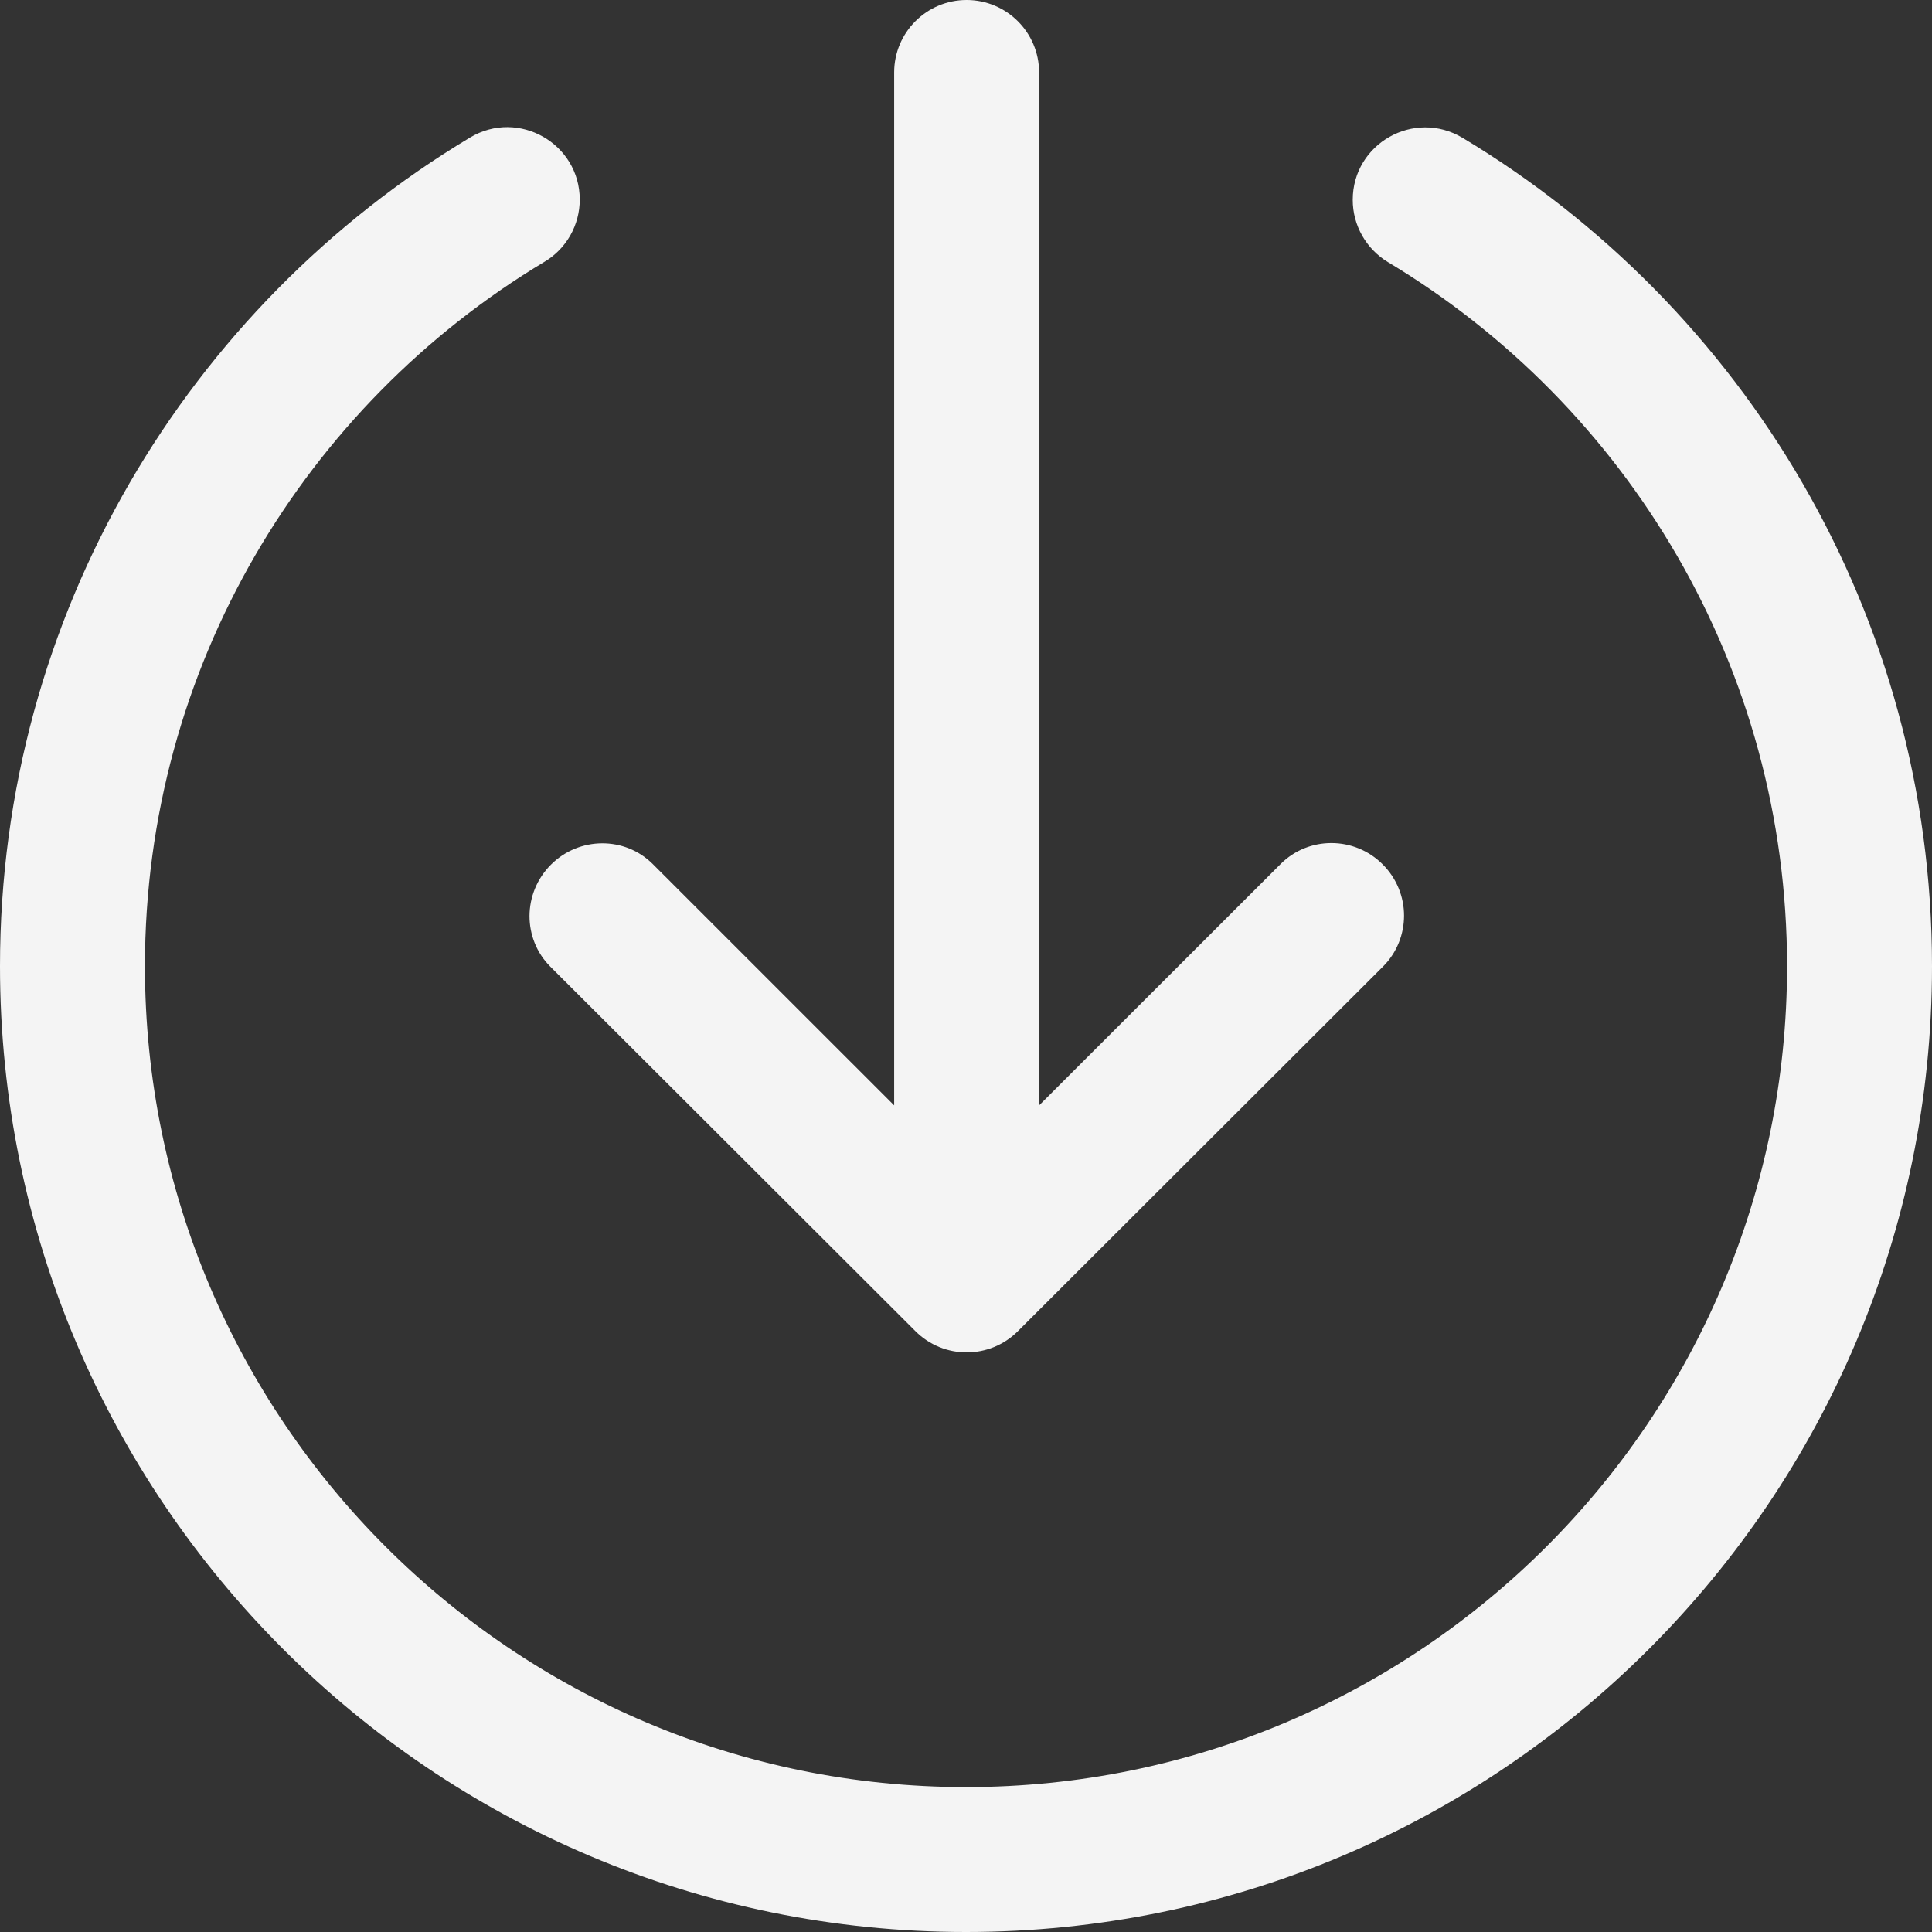 <svg width="149" height="149" viewBox="0 0 149 149" fill="none" xmlns="http://www.w3.org/2000/svg">
<rect x="0" y="0" width="149" height="149" fill="#333333" stroke="none"/>
<path d="M36.246 10.609C39.987 8.366 44.711 11.078 44.711 15.392C44.711 17.358 43.683 19.184 41.991 20.189C23.54 31.26 11.178 51.457 11.178 74.515C11.178 109.463 39.554 137.825 74.504 137.825C109.453 137.825 137.822 109.463 137.822 74.515C137.822 51.472 125.482 31.282 107.039 20.212C105.362 19.199 104.326 17.381 104.326 15.414C104.326 11.078 109.058 8.389 112.799 10.631C134.484 23.654 149 47.404 149 74.515C149 115.631 115.623 149 74.504 149C33.384 149 0 115.631 0 74.515C0 47.389 14.539 23.631 36.246 10.609ZM42.438 74.545C42.438 74.545 57.528 89.601 70.599 102.661C71.694 103.756 73.125 104.3 74.548 104.3C75.979 104.3 77.41 103.756 78.505 102.661C91.569 89.609 106.666 74.537 106.666 74.537C107.746 73.457 108.283 72.034 108.283 70.618C108.283 69.188 107.732 67.758 106.636 66.663C104.46 64.48 100.928 64.472 98.767 66.633L80.137 85.25V5.588C80.137 2.503 77.633 0 74.548 0C71.463 0 68.96 2.503 68.96 5.588V85.25L50.345 66.64C48.191 64.487 44.666 64.51 42.49 66.685C41.395 67.78 40.844 69.21 40.836 70.641C40.836 72.056 41.365 73.472 42.438 74.545Z" fill="#F4F4F4"/>
</svg>

